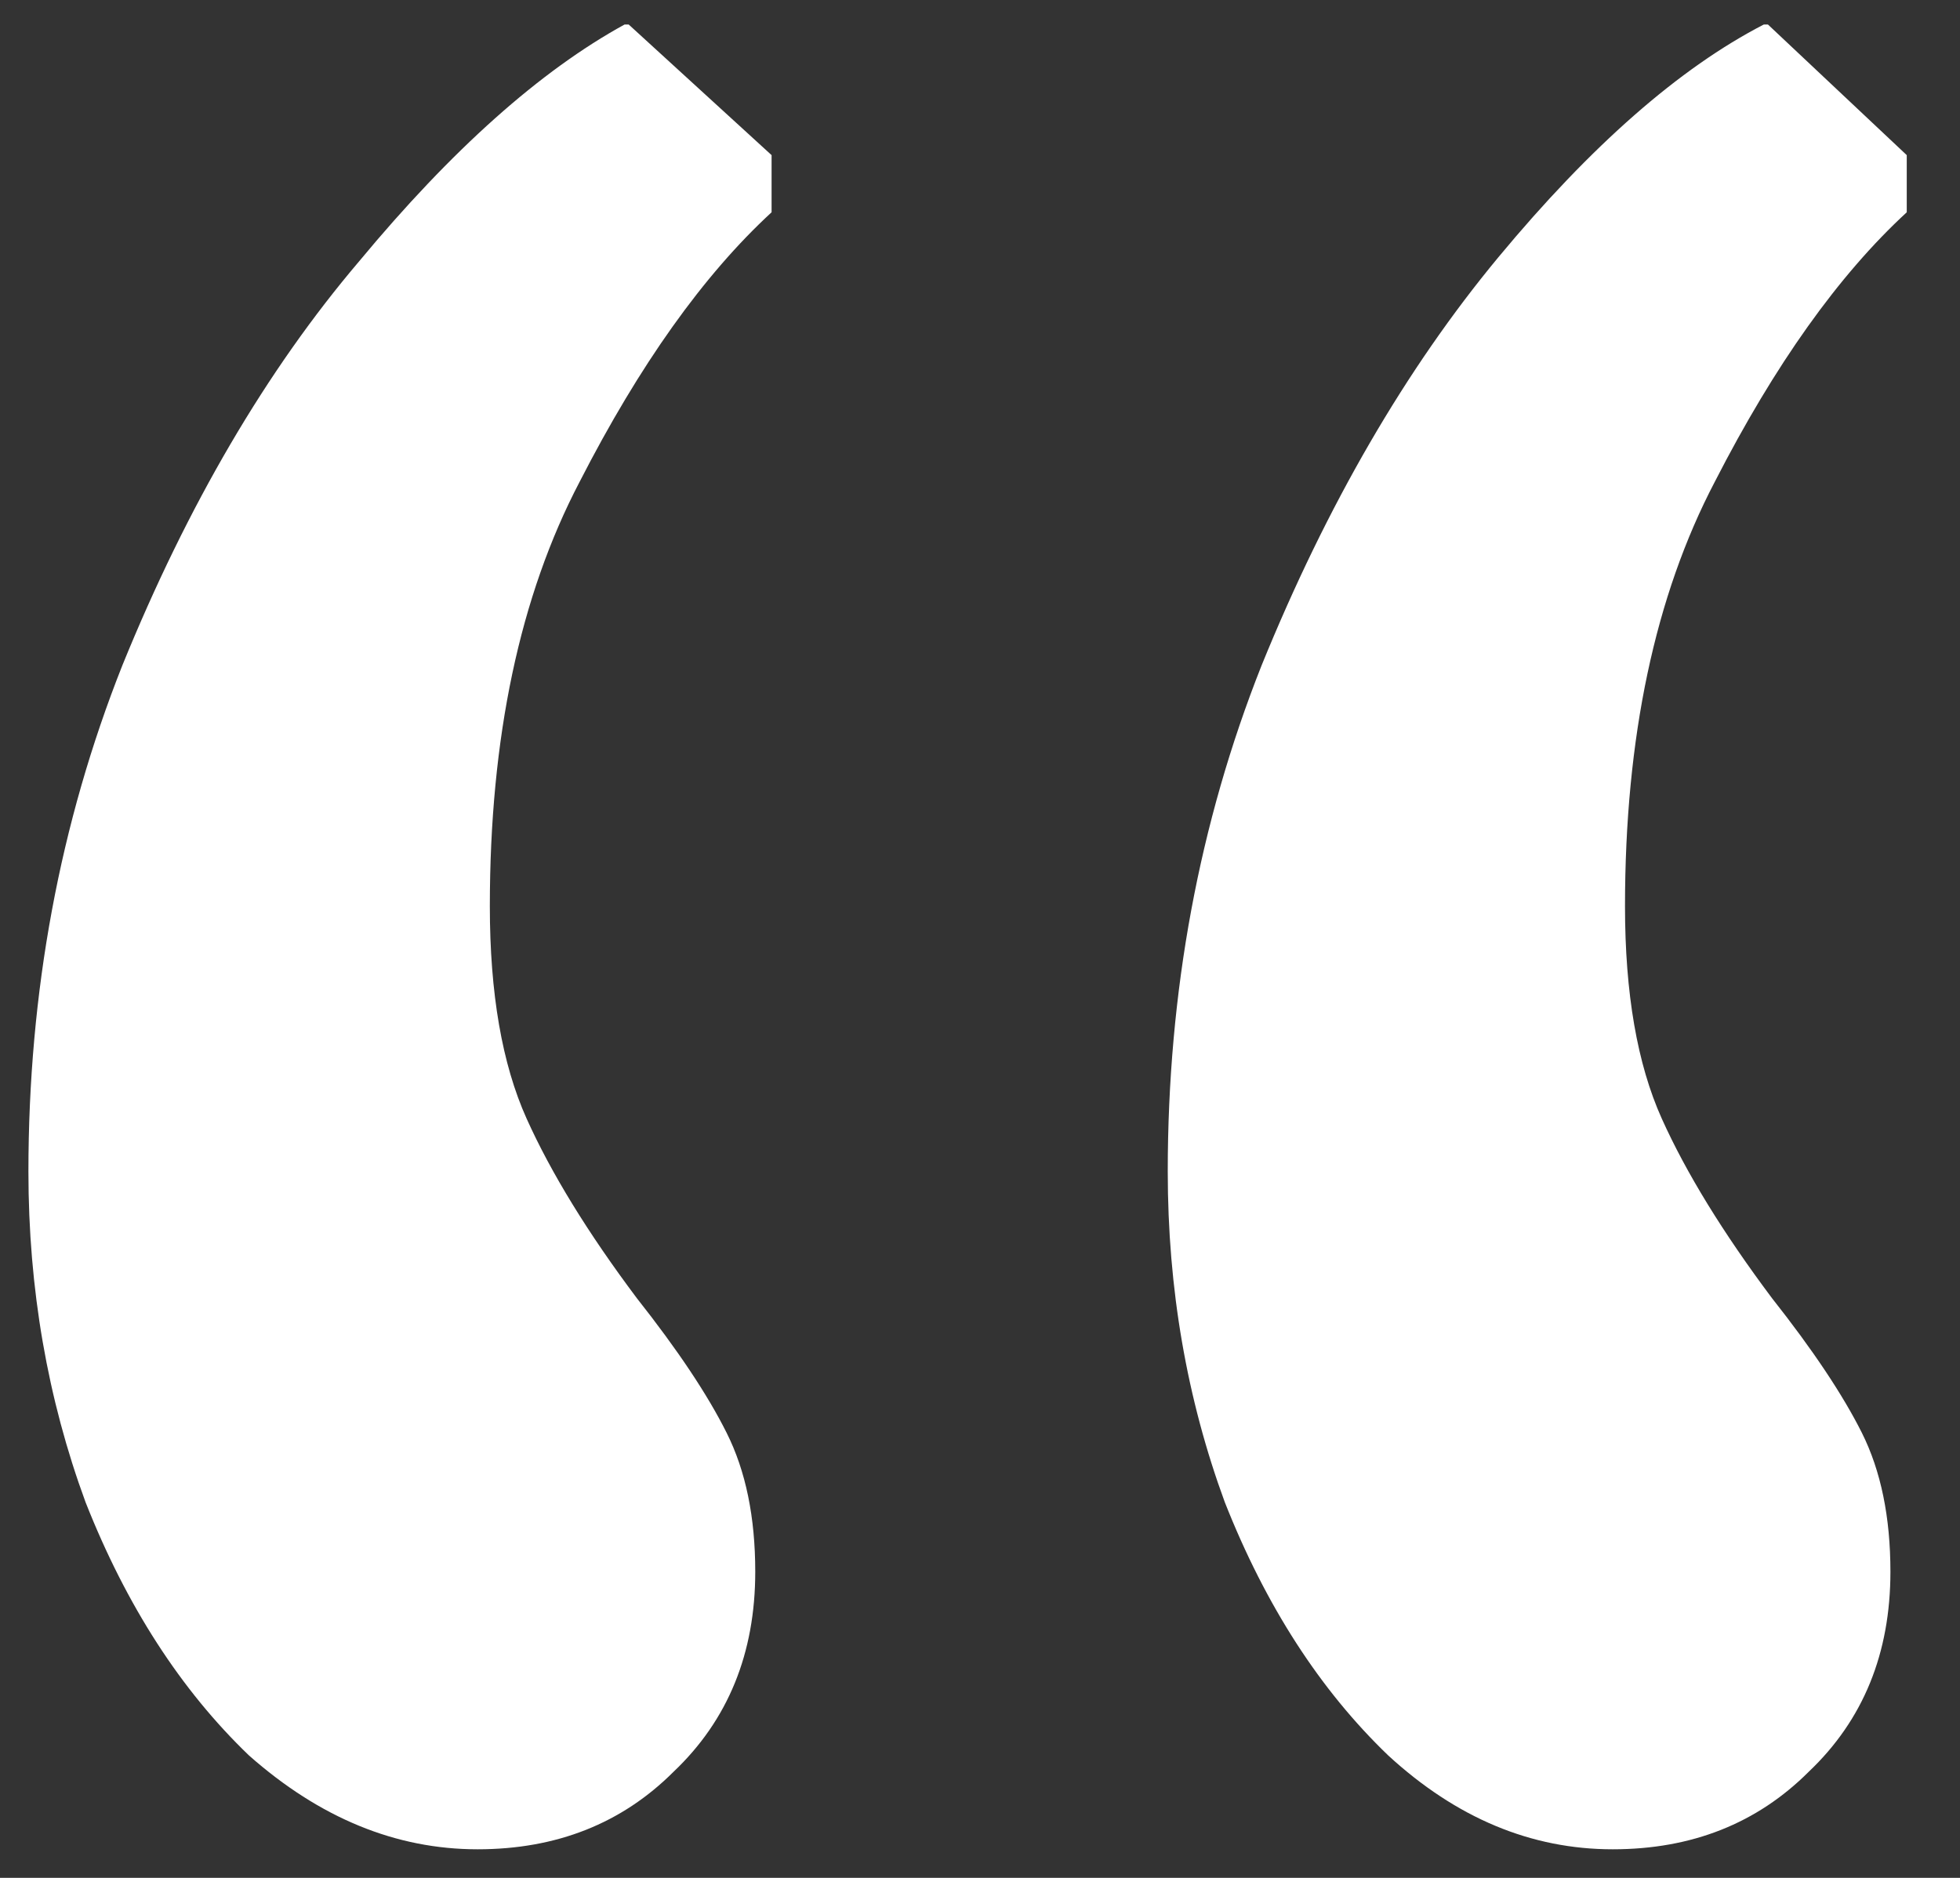 <svg width="24" height="23" viewBox="0 0 24 23" fill="none" xmlns="http://www.w3.org/2000/svg">
<rect x="0" y="0" width="24" height="23" fill="#333333" stroke="none"/>
<path d="M5.848 22.65C4.848 22.65 3.915 22.267 3.048 21.5C2.215 20.7 1.548 19.667 1.048 18.4C0.582 17.133 0.348 15.783 0.348 14.35C0.348 12.15 0.732 10.083 1.498 8.15C2.298 6.183 3.265 4.533 4.398 3.2C5.532 1.833 6.615 0.867 7.648 0.3H7.698L9.448 1.9V2.6C8.615 3.367 7.832 4.467 7.098 5.9C6.365 7.3 5.998 9.033 5.998 11.1C5.998 12.167 6.148 13.033 6.448 13.7C6.748 14.367 7.198 15.1 7.798 15.9C8.298 16.533 8.665 17.083 8.898 17.55C9.132 18.017 9.248 18.583 9.248 19.25C9.248 20.25 8.915 21.067 8.248 21.7C7.615 22.333 6.815 22.65 5.848 22.65ZM19.748 22.65C18.748 22.65 17.832 22.267 16.998 21.5C16.165 20.7 15.498 19.667 14.998 18.4C14.532 17.133 14.299 15.783 14.299 14.35C14.299 12.15 14.682 10.083 15.448 8.15C16.248 6.183 17.215 4.517 18.348 3.15C19.482 1.783 20.565 0.833 21.598 0.3H21.648L23.348 1.9V2.6C22.515 3.367 21.732 4.467 20.998 5.9C20.265 7.3 19.898 9.033 19.898 11.1C19.898 12.167 20.048 13.033 20.348 13.7C20.648 14.367 21.099 15.1 21.698 15.9C22.198 16.533 22.565 17.083 22.799 17.55C23.032 18.017 23.148 18.583 23.148 19.25C23.148 20.25 22.815 21.067 22.148 21.7C21.515 22.333 20.715 22.65 19.748 22.65Z" fill="white"/>
</svg>

